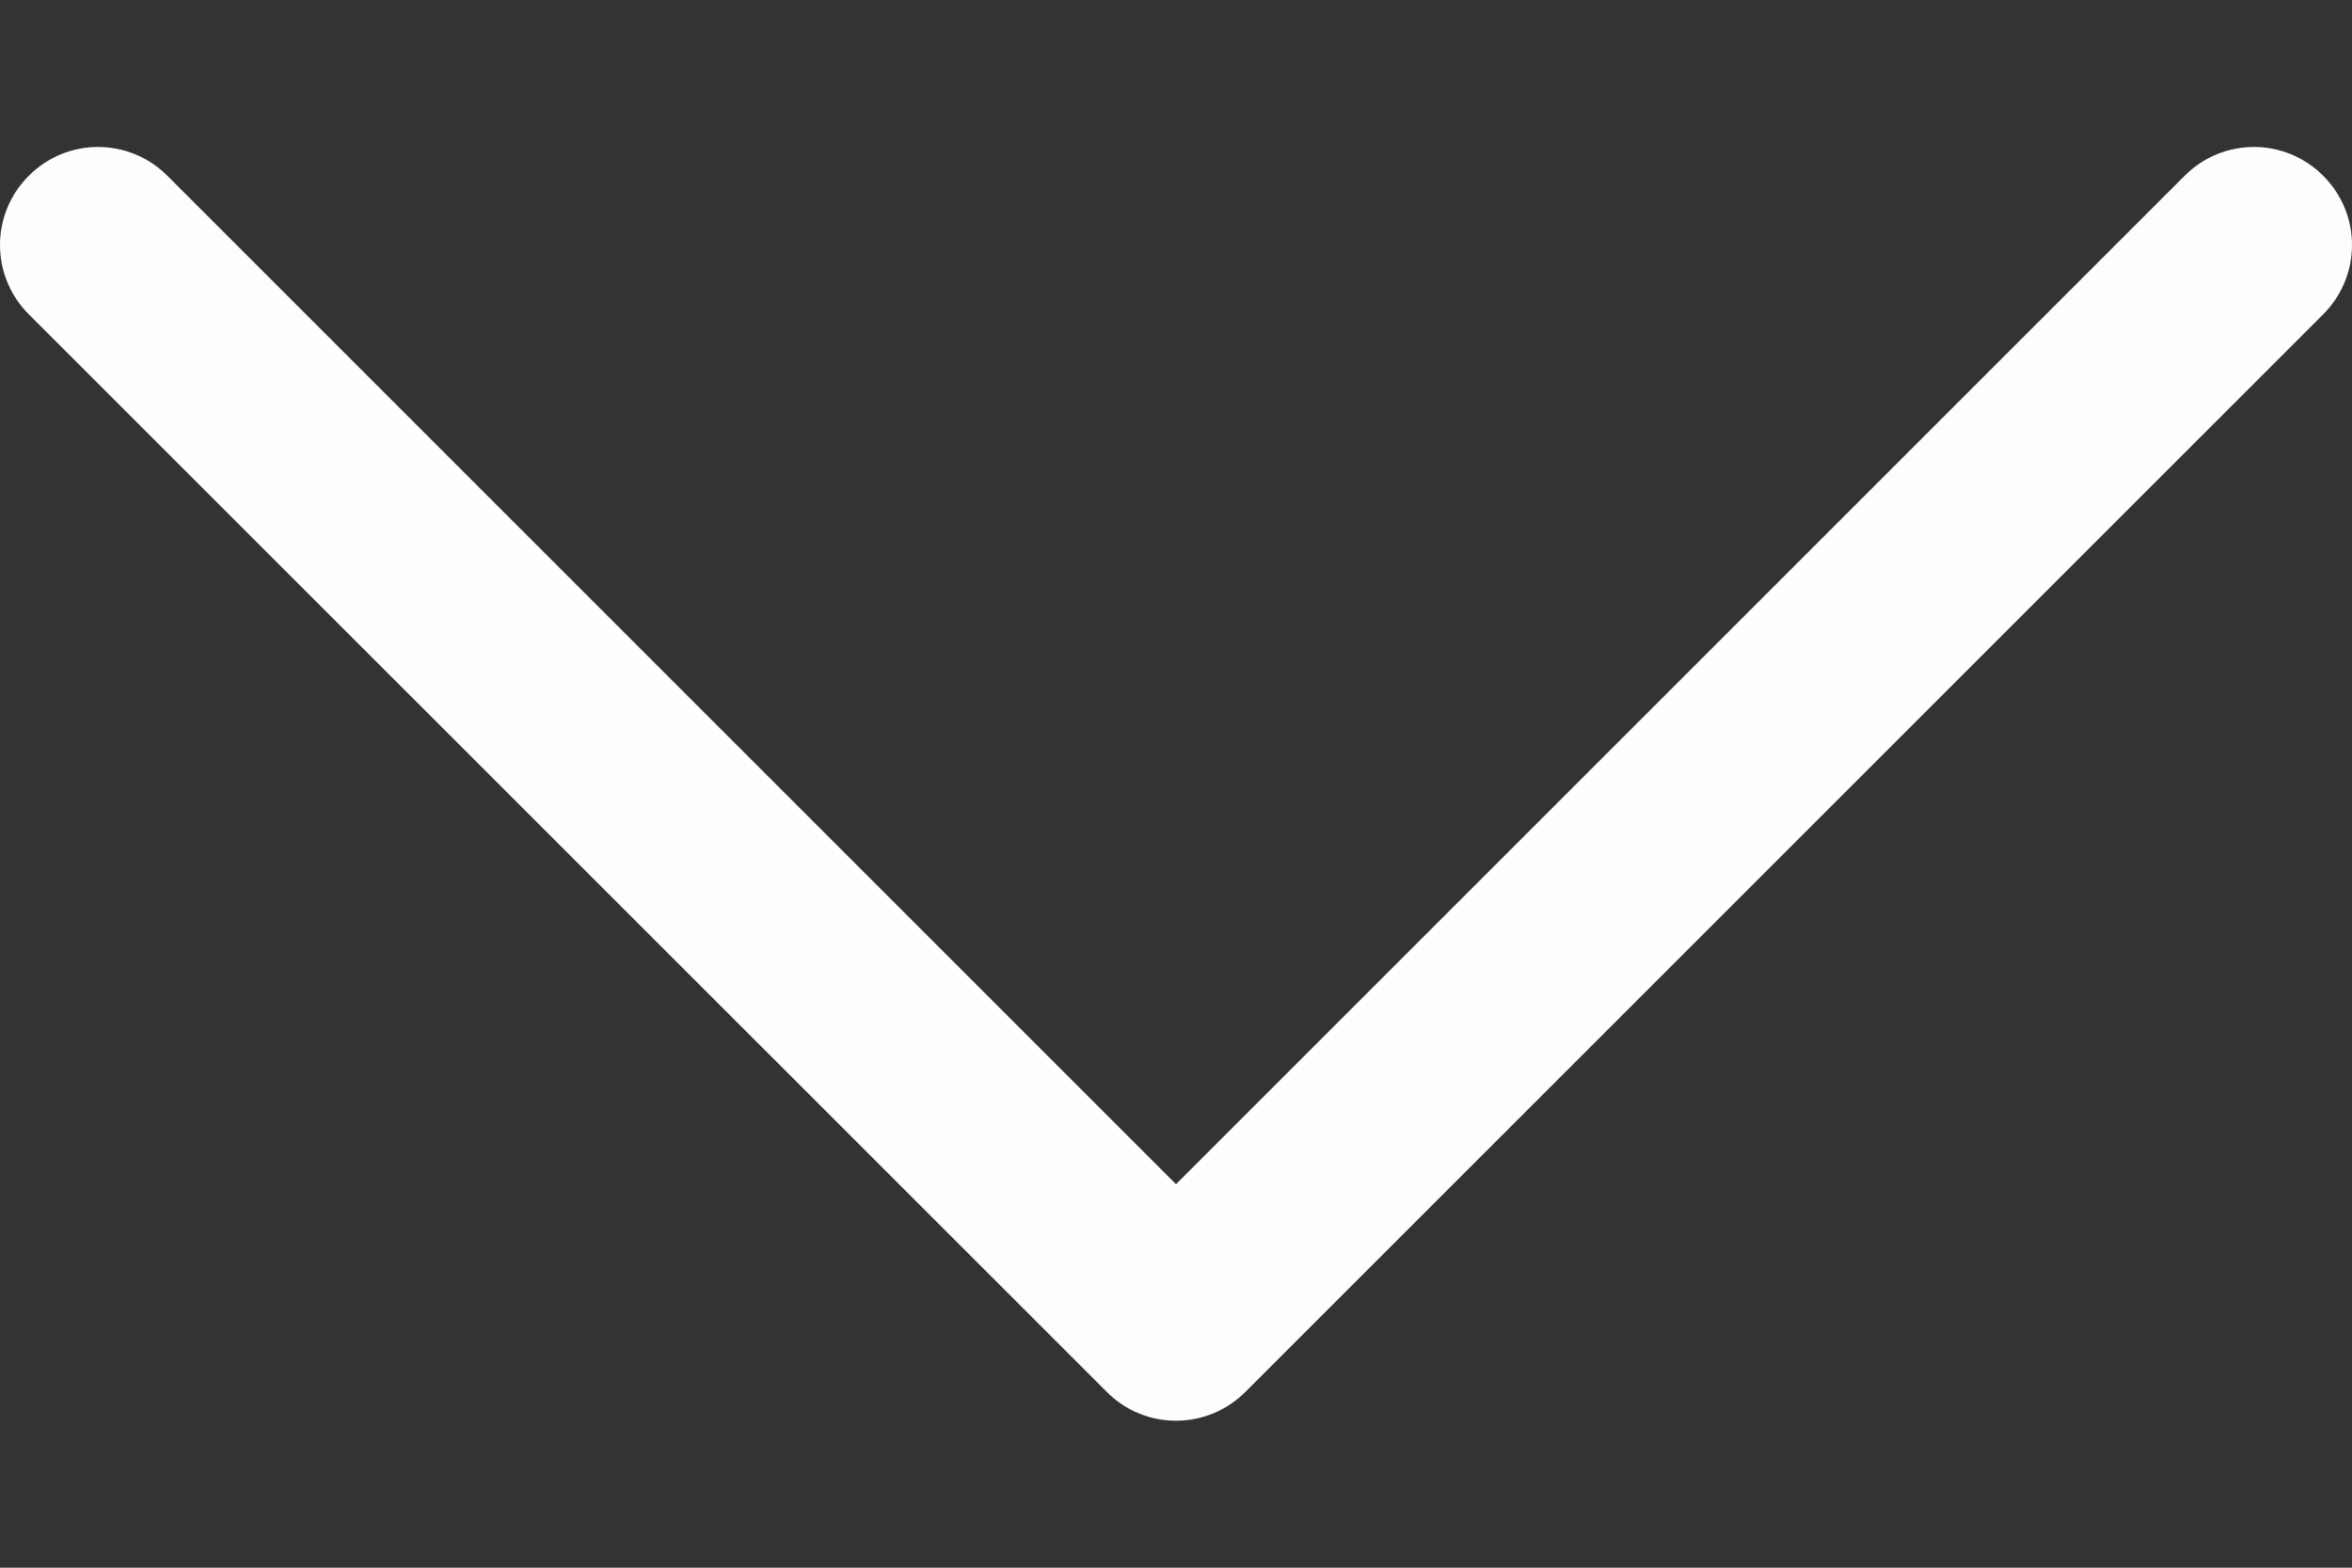 <svg width="12" height="8" viewBox="0 0 12 8" fill="none" xmlns="http://www.w3.org/2000/svg">
<rect x="0" y="0" width="12" height="8" fill="#333333" stroke="none"/>
<path d="M11.853 0.897C11.658 0.701 11.342 0.701 11.146 0.897L6 6.043L0.854 0.897C0.658 0.701 0.342 0.701 0.147 0.897C-0.049 1.092 -0.049 1.408 0.147 1.604L5.647 7.103C5.744 7.201 5.872 7.25 6 7.25C6.128 7.25 6.256 7.201 6.354 7.103L11.853 1.604C12.049 1.408 12.049 1.092 11.853 0.897Z" fill="#FDFDFD"/>
</svg>
